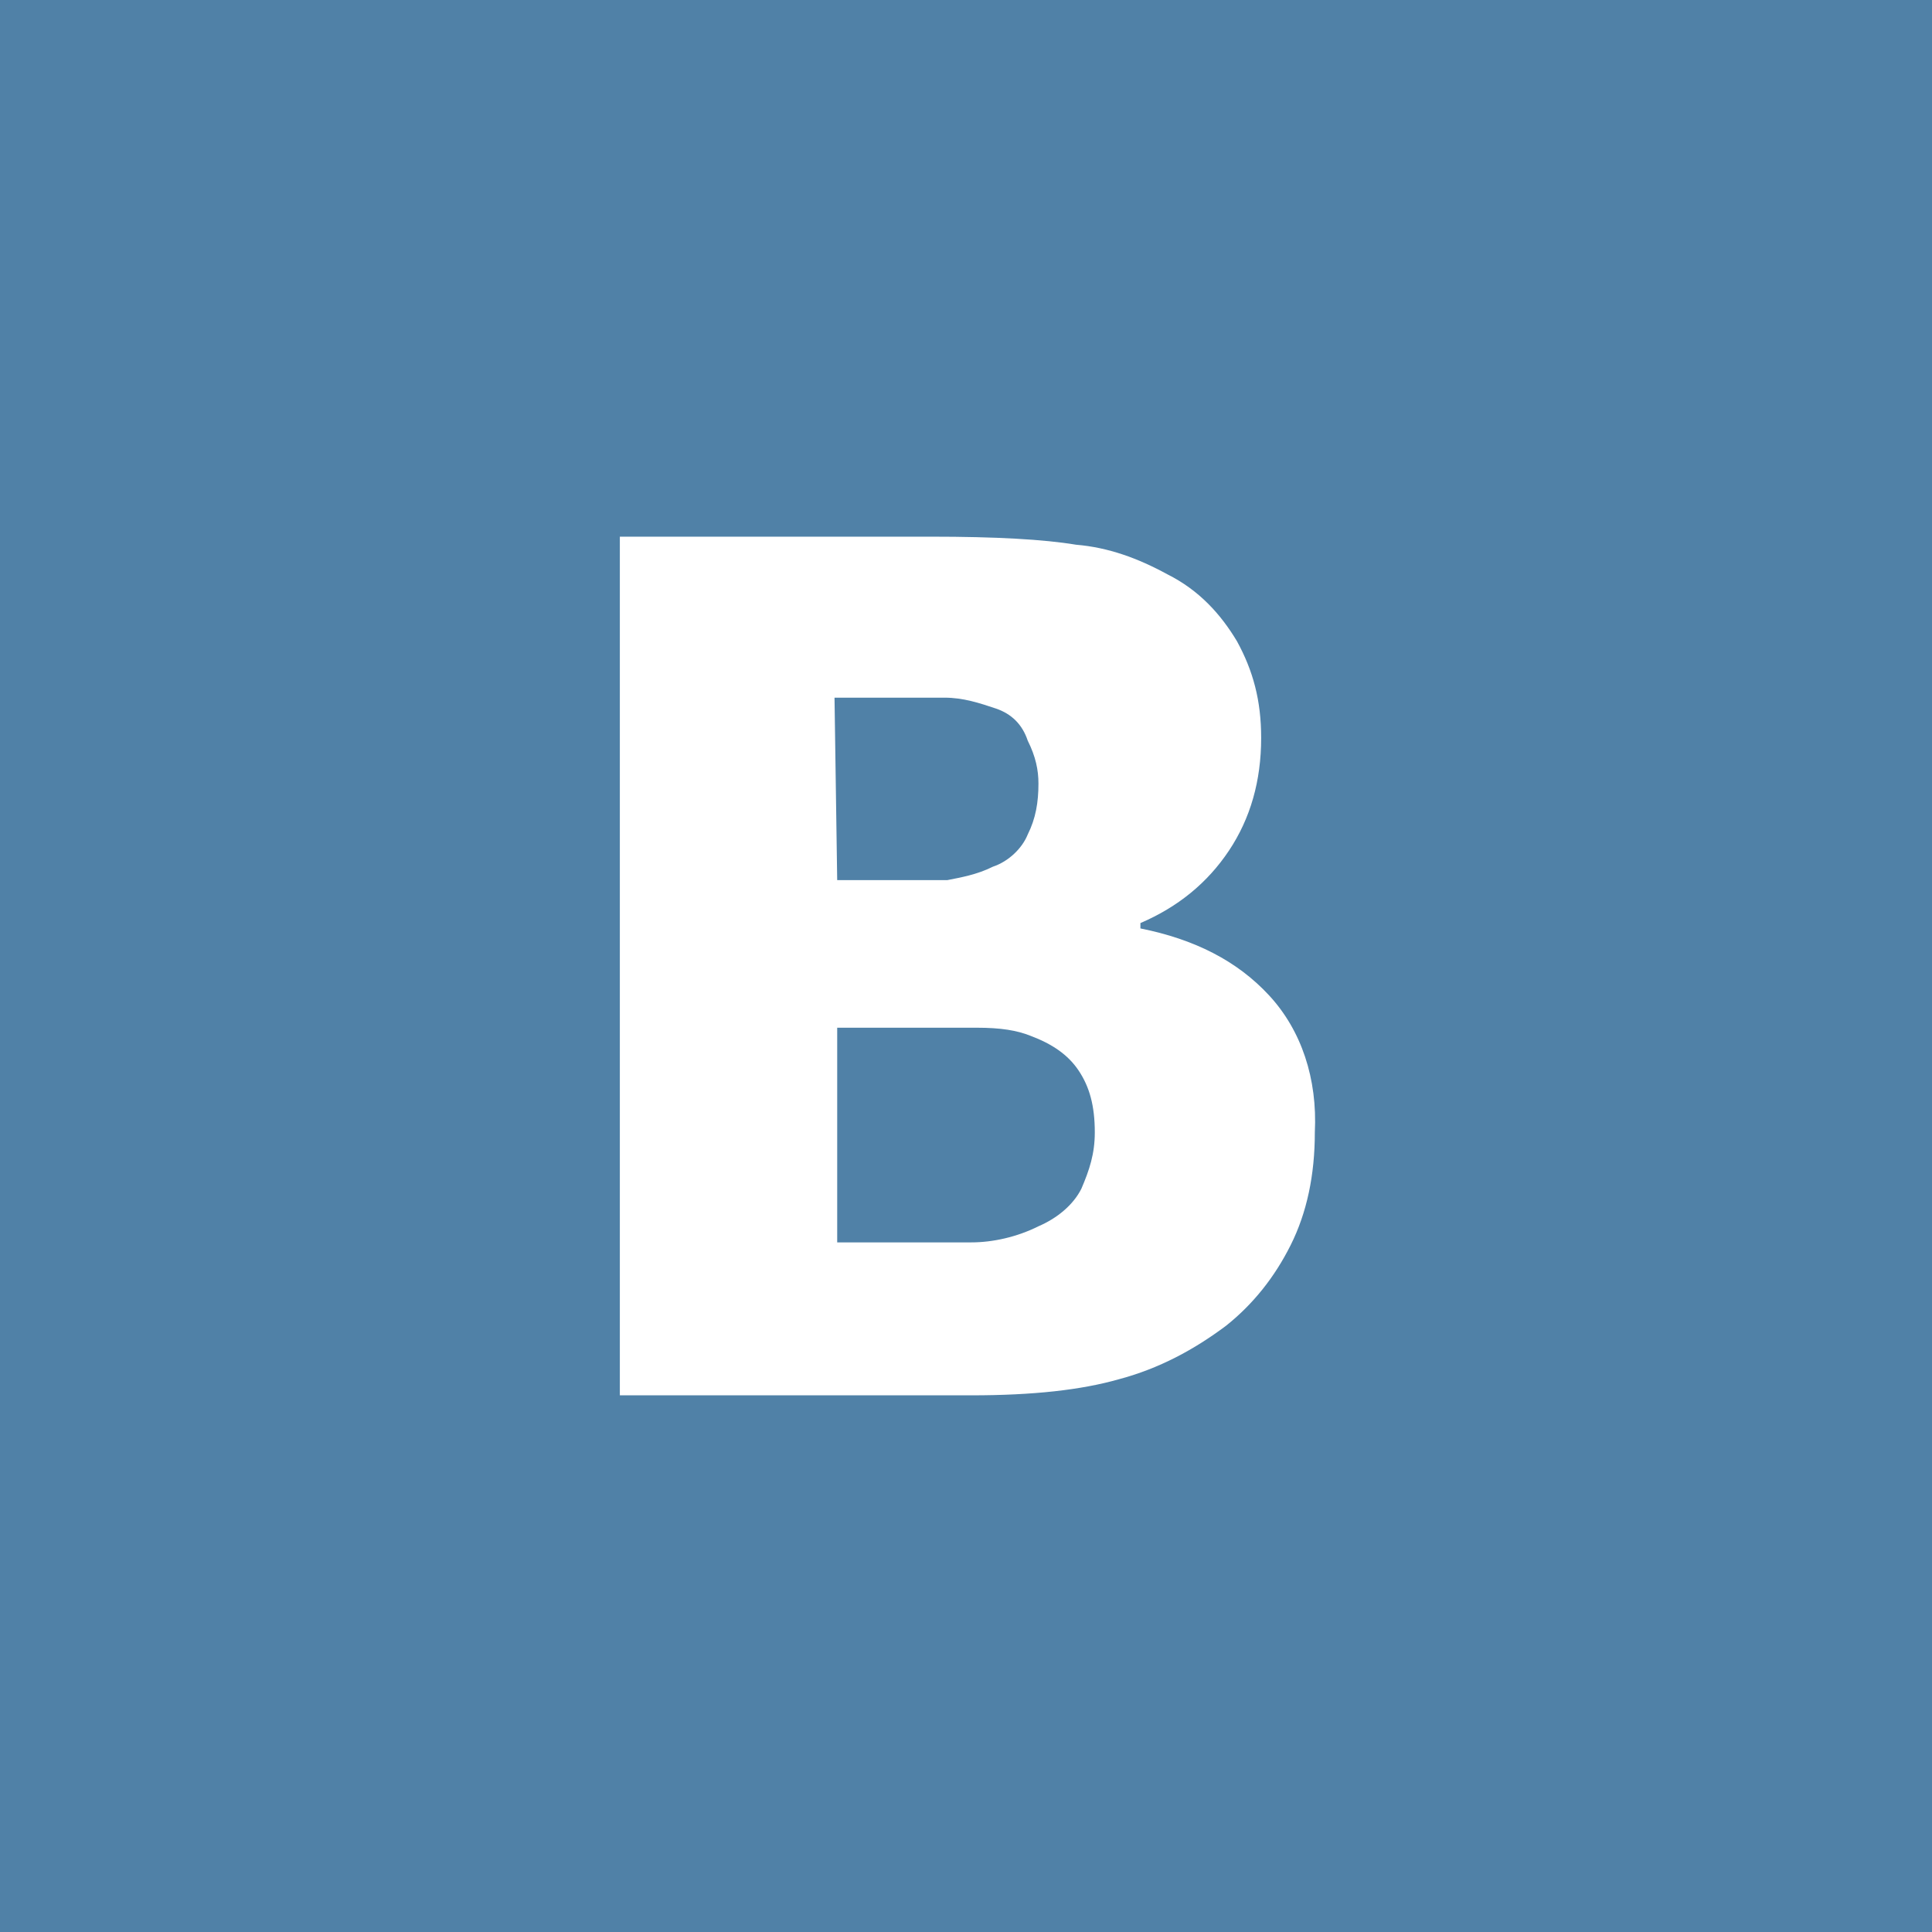 <?xml version="1.0" encoding="utf-8"?>
<!-- Generator: Adobe Illustrator 18.1.1, SVG Export Plug-In . SVG Version: 6.00 Build 0)  -->
<svg version="1.1" id="Layer_1" xmlns="http://www.w3.org/2000/svg" xmlns:xlink="http://www.w3.org/1999/xlink" x="0px" y="0px"
	 viewBox="643 243 72 72" enable-background="new 643 243 72 72" xml:space="preserve">
<rect x="643" y="243" fill="#5081A7" width="72" height="72"/>
<path fill="#FFFFFF" d="M690.3,280.1c-1.2-1.3-2.8-2.1-4.8-2.5v-0.2c1.4-0.6,2.5-1.5,3.3-2.7c0.8-1.2,1.2-2.6,1.2-4.2
	c0-1.4-0.3-2.5-0.9-3.6c-0.6-1-1.4-1.9-2.6-2.5c-1.1-0.6-2.2-1-3.4-1.1c-1.2-0.2-3-0.3-5.4-0.3h-11.6v32h13.1c2.3,0,4.1-0.2,5.5-0.6
	c1.5-0.4,2.8-1.1,4-2c1-0.8,1.8-1.8,2.4-3c0.6-1.2,0.9-2.6,0.9-4.2C692.1,283.2,691.5,281.4,690.3,280.1z M674.1,269h0.6
	c1.4,0,2.8,0,3.5,0c0.7,0,1.3,0.2,1.9,0.4c0.6,0.2,1,0.6,1.2,1.2c0.3,0.6,0.4,1.1,0.4,1.6c0,0.7-0.1,1.3-0.4,1.9
	c-0.2,0.5-0.7,1-1.3,1.2c-0.6,0.3-1.2,0.4-1.7,0.5c-0.6,0-1.8,0-3.1,0h-1L674.1,269L674.1,269z M683.3,287.3
	c-0.3,0.6-0.9,1.1-1.6,1.4c-0.8,0.4-1.7,0.6-2.5,0.6c-0.8,0-2.5,0-4.6,0h-0.4v-8h1.7c1.4,0,2.6,0,3.5,0c0.9,0,1.5,0.1,2,0.3
	c0.8,0.3,1.4,0.7,1.8,1.3c0.4,0.6,0.6,1.3,0.6,2.3C683.8,286,683.6,286.6,683.3,287.3z"/>
</svg>
